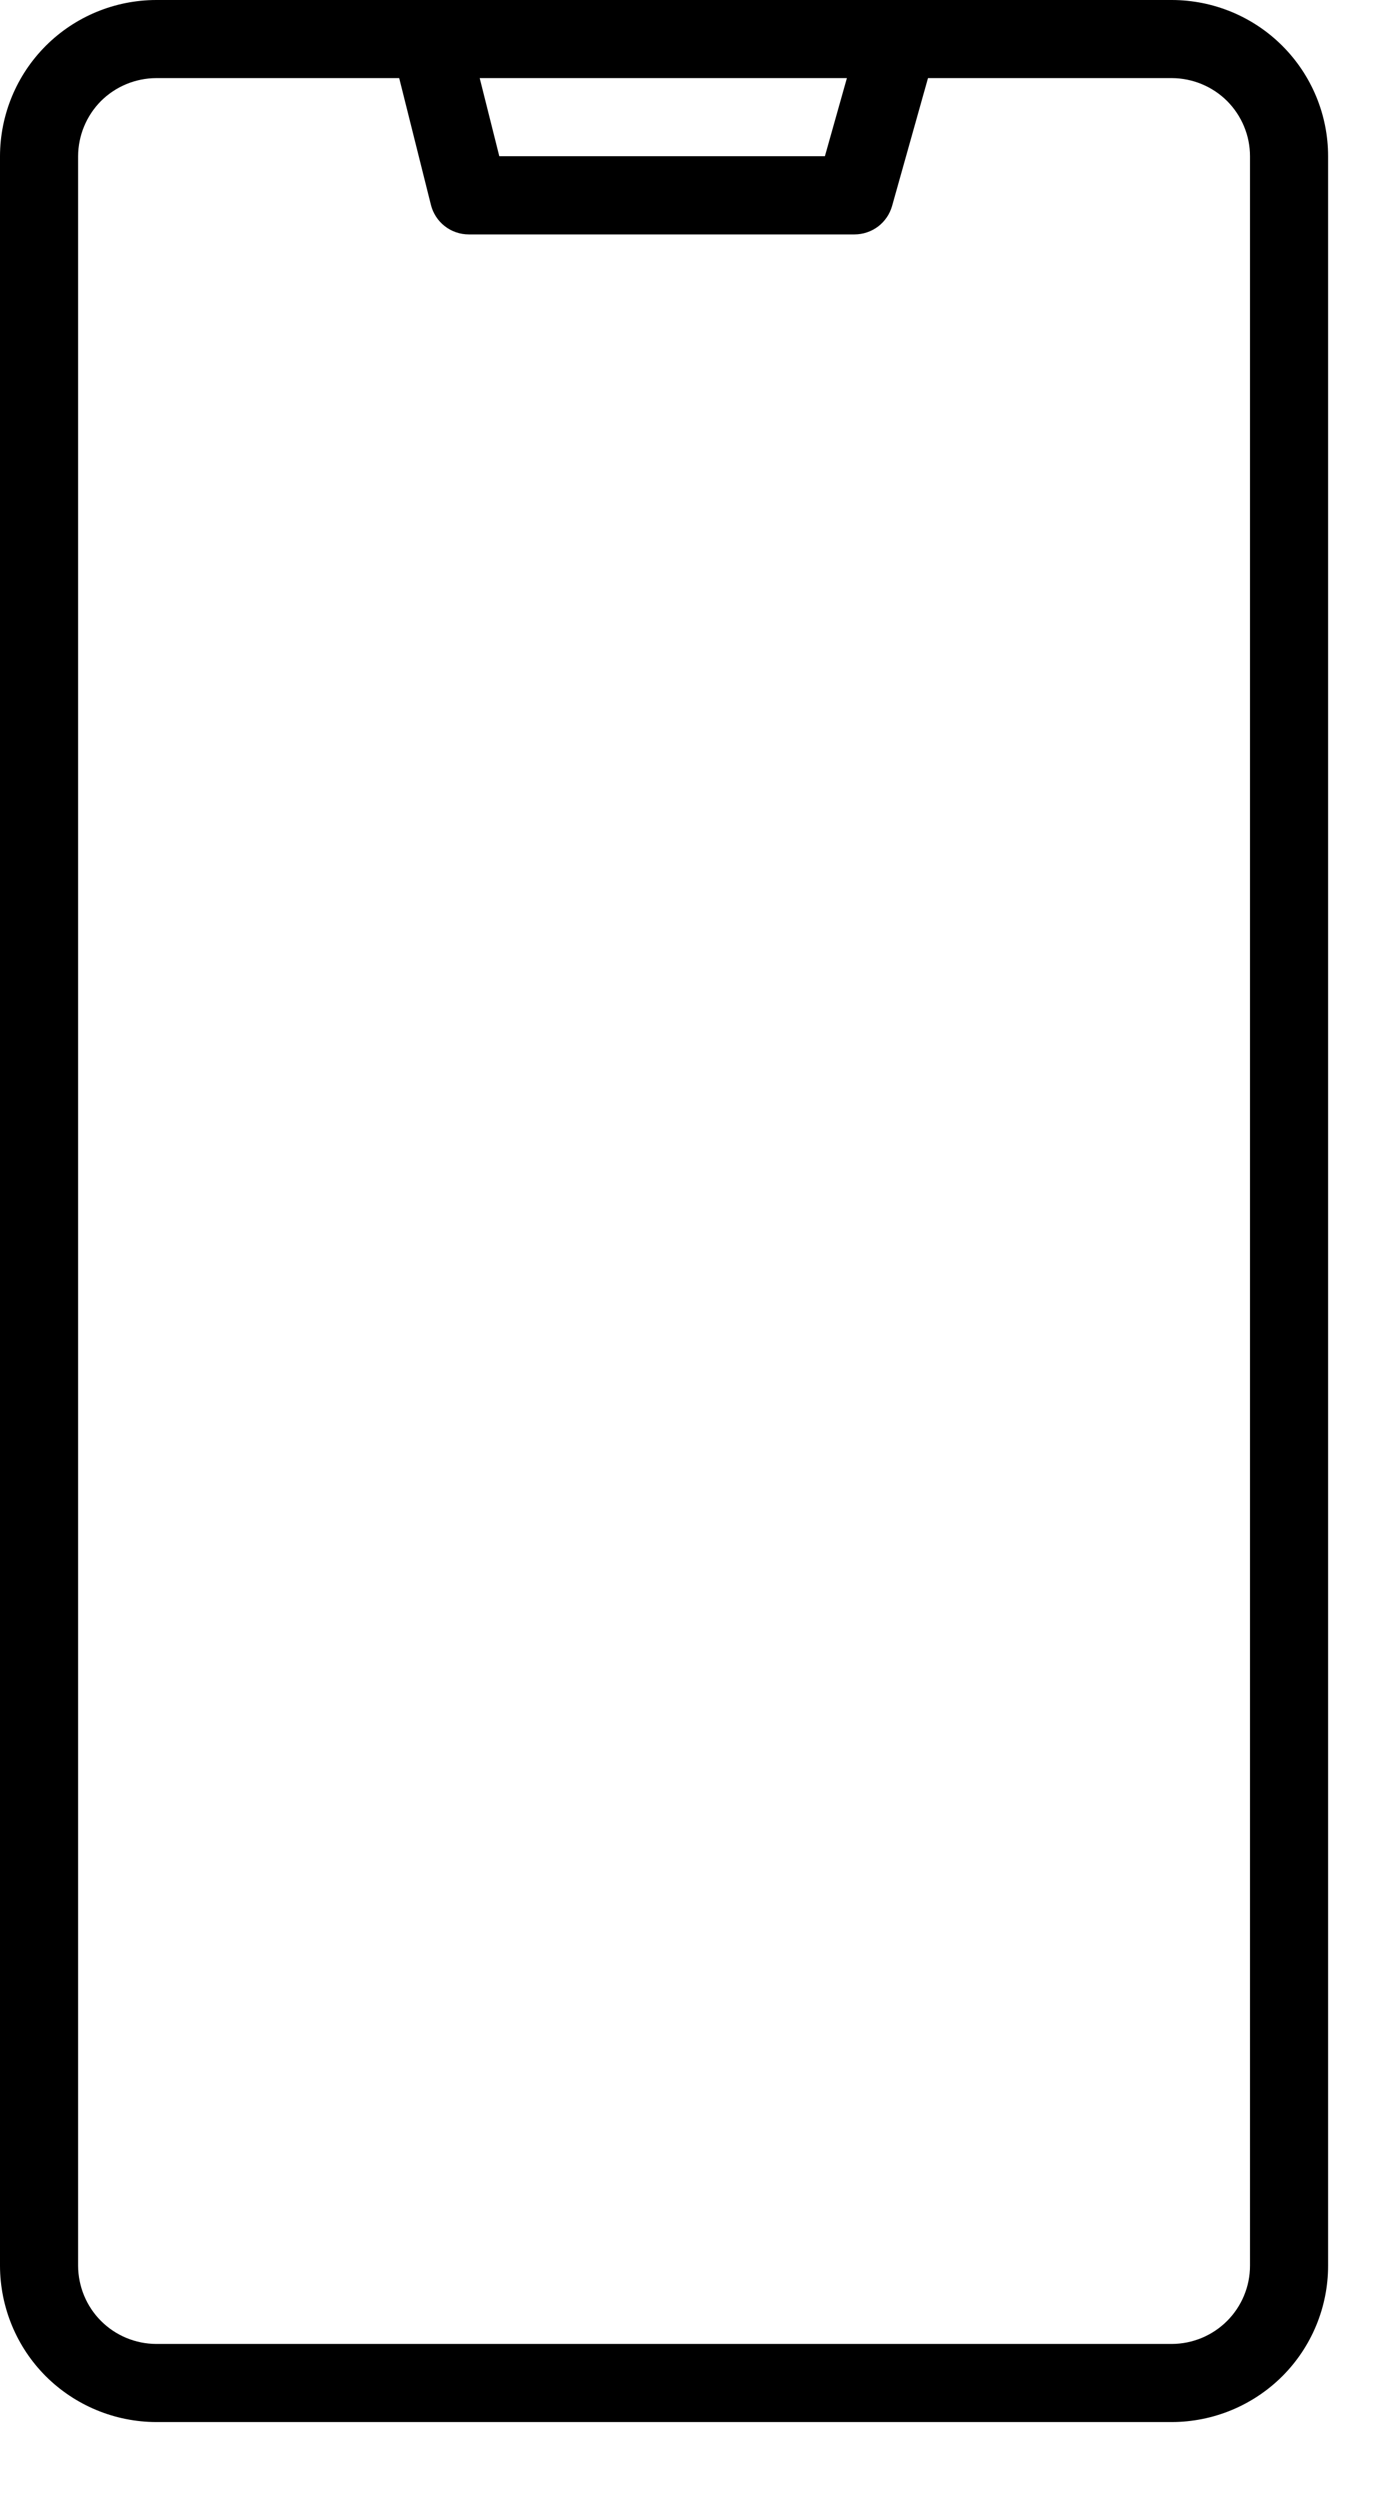 <svg width="14" height="25" viewBox="0 0 14 25" fill="none" xmlns="http://www.w3.org/2000/svg">
<path d="M11.719 0H1.562C1.148 0.001 0.751 0.165 0.458 0.458C0.165 0.751 0.001 1.148 0 1.562V22.656C0.001 23.07 0.165 23.468 0.458 23.761C0.751 24.053 1.148 24.218 1.562 24.219H11.719C12.133 24.218 12.53 24.053 12.823 23.761C13.116 23.468 13.281 23.07 13.281 22.656V1.562C13.281 1.148 13.116 0.751 12.823 0.458C12.53 0.165 12.133 0.001 11.719 0ZM8.469 0.781L8.249 1.562H4.993L4.797 0.781H8.469ZM12.5 22.656C12.5 22.863 12.417 23.062 12.271 23.208C12.124 23.355 11.926 23.437 11.719 23.438H1.562C1.355 23.437 1.157 23.355 1.01 23.208C0.864 23.062 0.782 22.863 0.781 22.656V1.562C0.782 1.355 0.864 1.157 1.01 1.01C1.157 0.864 1.355 0.782 1.562 0.781H3.992L4.309 2.048C4.33 2.132 4.378 2.207 4.447 2.261C4.516 2.315 4.6 2.344 4.688 2.344H8.545C8.63 2.344 8.713 2.316 8.781 2.265C8.849 2.213 8.898 2.141 8.921 2.059L9.28 0.781H11.719C11.926 0.782 12.124 0.864 12.271 1.01C12.417 1.157 12.5 1.355 12.5 1.562V22.656Z" fill="black"/>
</svg>
